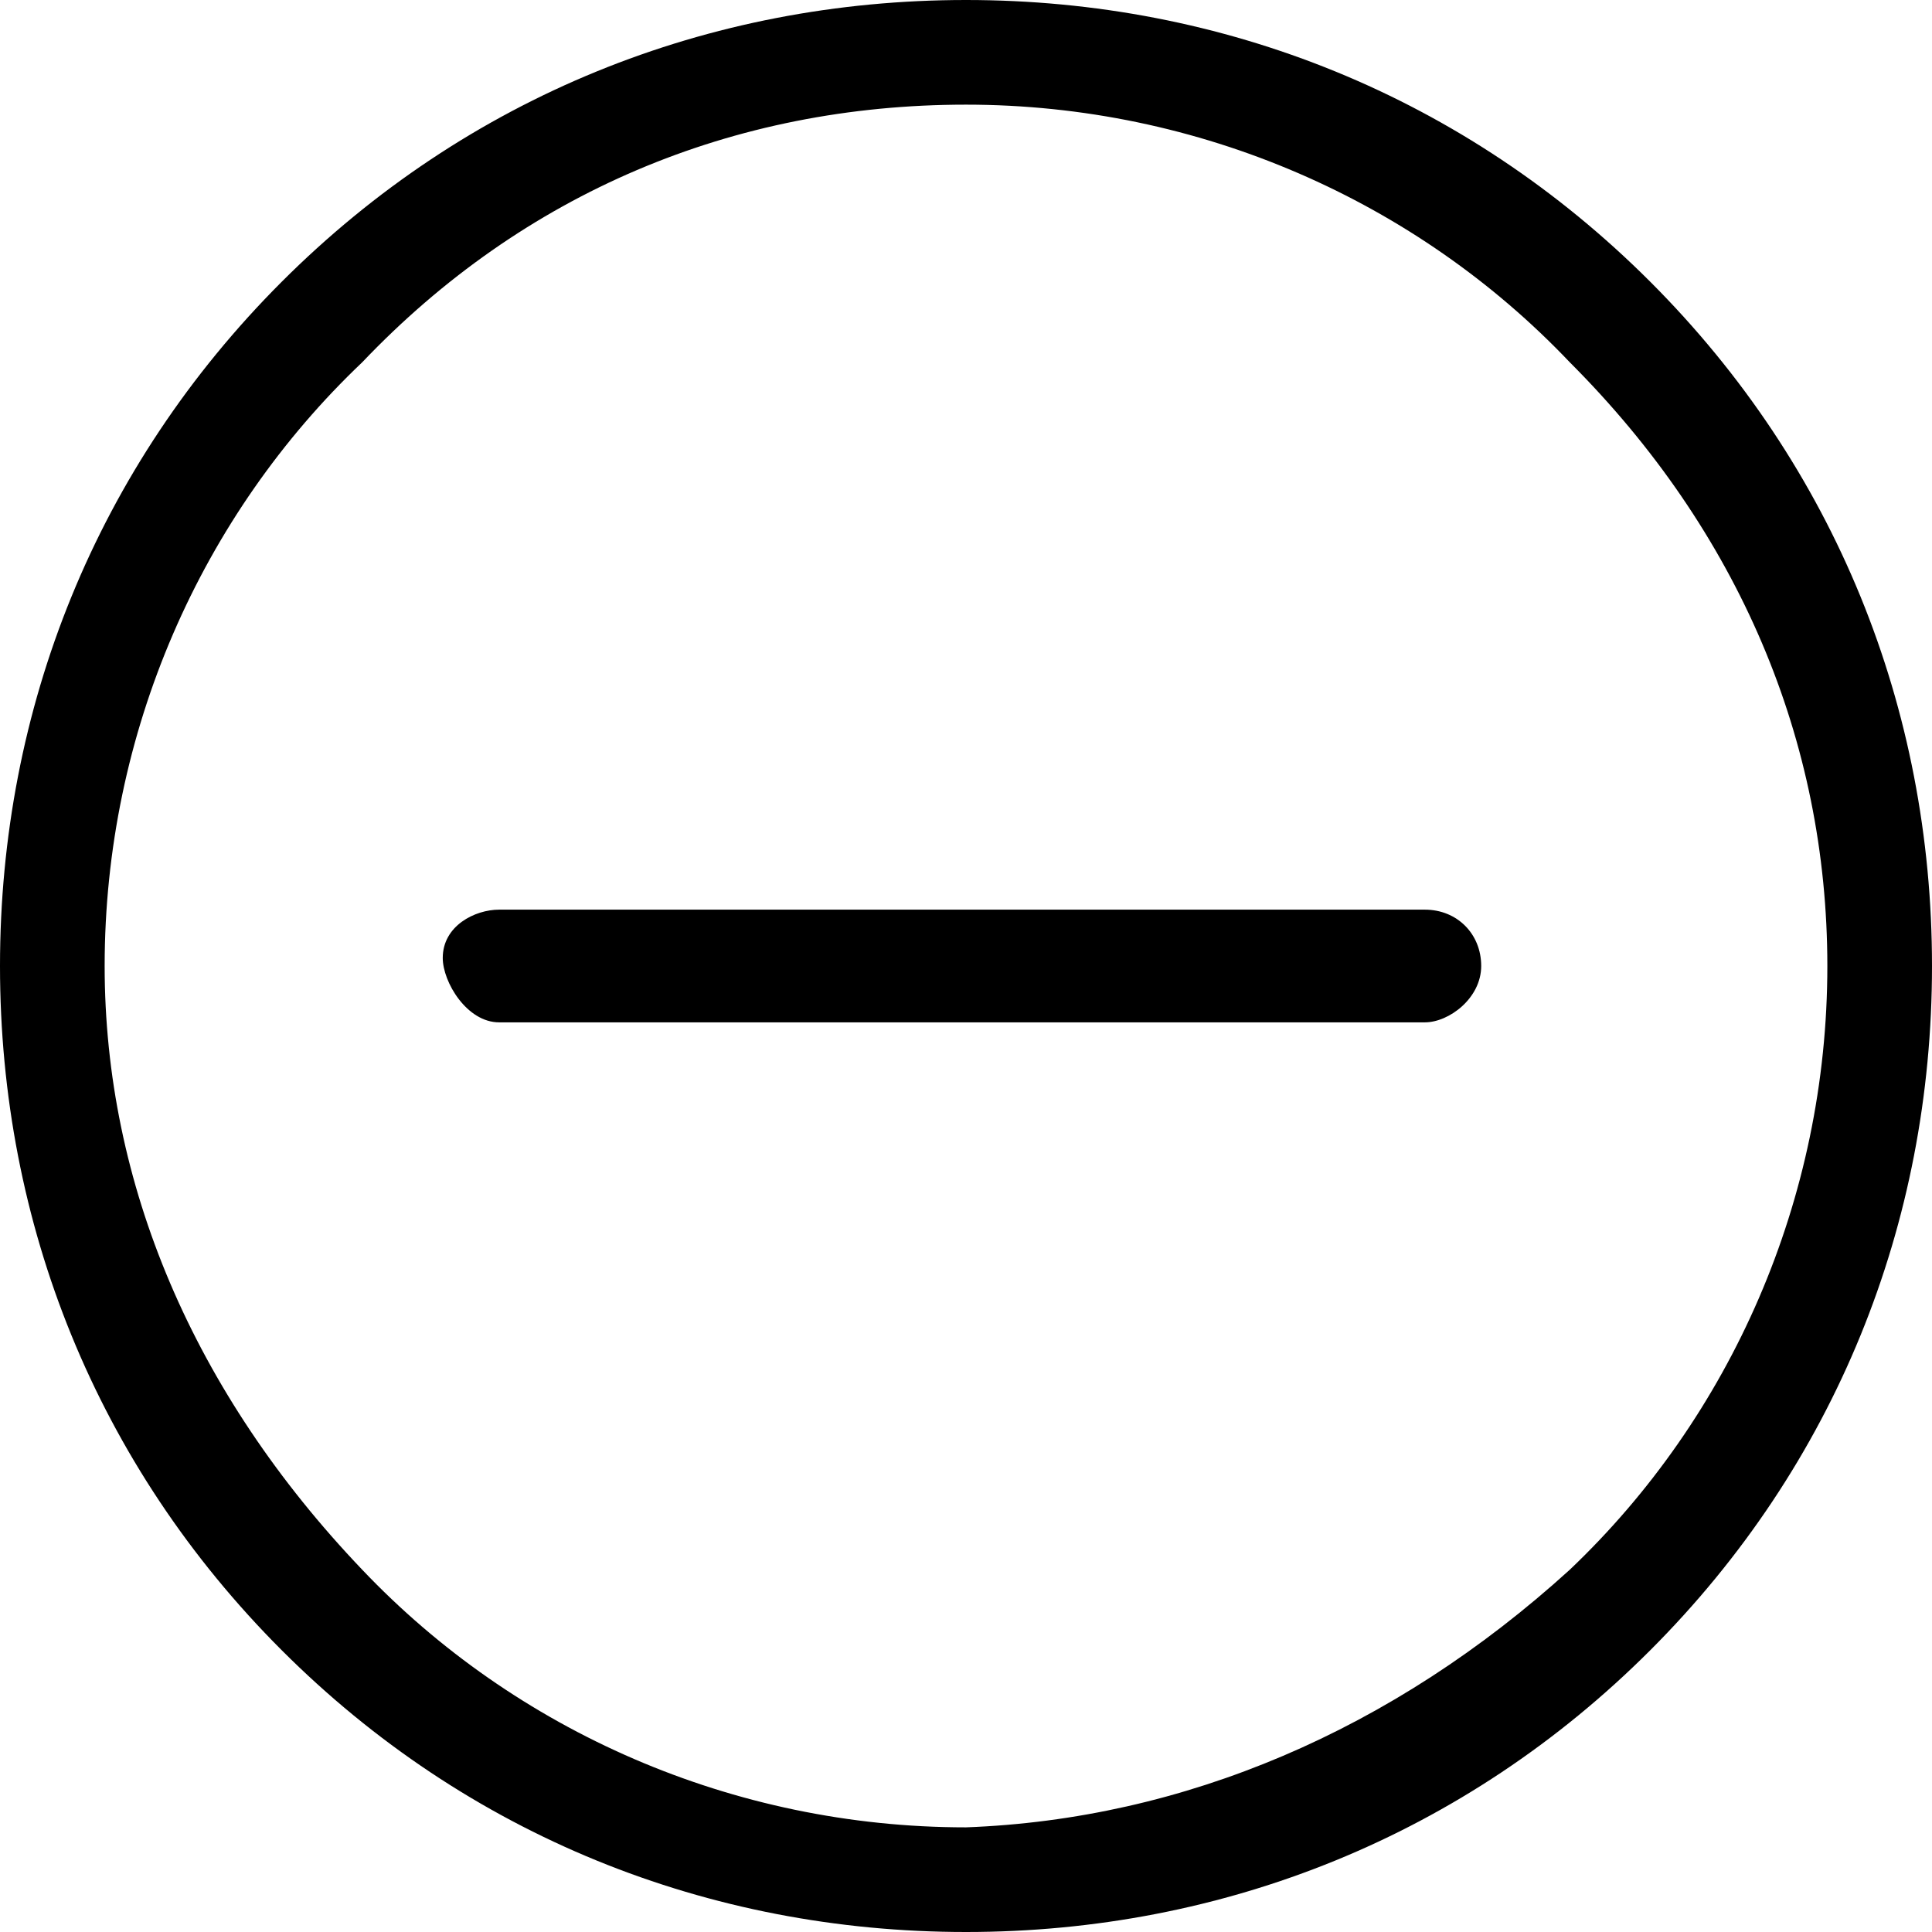 <?xml version="1.0" encoding="utf-8"?>
<!-- Generator: Adobe Illustrator 21.1.0, SVG Export Plug-In . SVG Version: 6.00 Build 0)  -->
<svg version="1.1" id="Layer_1" xmlns="http://www.w3.org/2000/svg" xmlns:xlink="http://www.w3.org/1999/xlink" x="0px" y="0px"
	 viewBox="0 0 24 24" style="enable-background:new 0 0 24 24;" xml:space="preserve">
<path d="M18.4,12c0,0.4-0.4,0.7-0.7,0.7H6.2c-0.4,0-0.7-0.5-0.7-0.8c0-0.4,0.4-0.6,0.7-0.6h11.5C18.1,11.3,18.4,11.6,18.4,12z
	 M24,12c0,3.2-1.2,6.2-3.5,8.5S15.2,24,12,24s-6.2-1.2-8.5-3.5S0,15.2,0,12s1.2-6.2,3.5-8.5S8.8,0,12,0s6.2,1.2,8.5,3.5
	S24,8.8,24,12z M19.5,19.5c2-1.9,3.2-4.6,3.2-7.5c0-2.8-1.1-5.4-3.2-7.5c-1.9-2-4.6-3.2-7.5-3.2c-2.9,0-5.5,1.1-7.5,3.2
	c-2,1.9-3.2,4.6-3.2,7.5c0,2.7,1.1,5.3,3.2,7.5c1.9,2,4.6,3.2,7.5,3.2C14.7,22.6,17.3,21.5,19.5,19.5z"/>
</svg>

